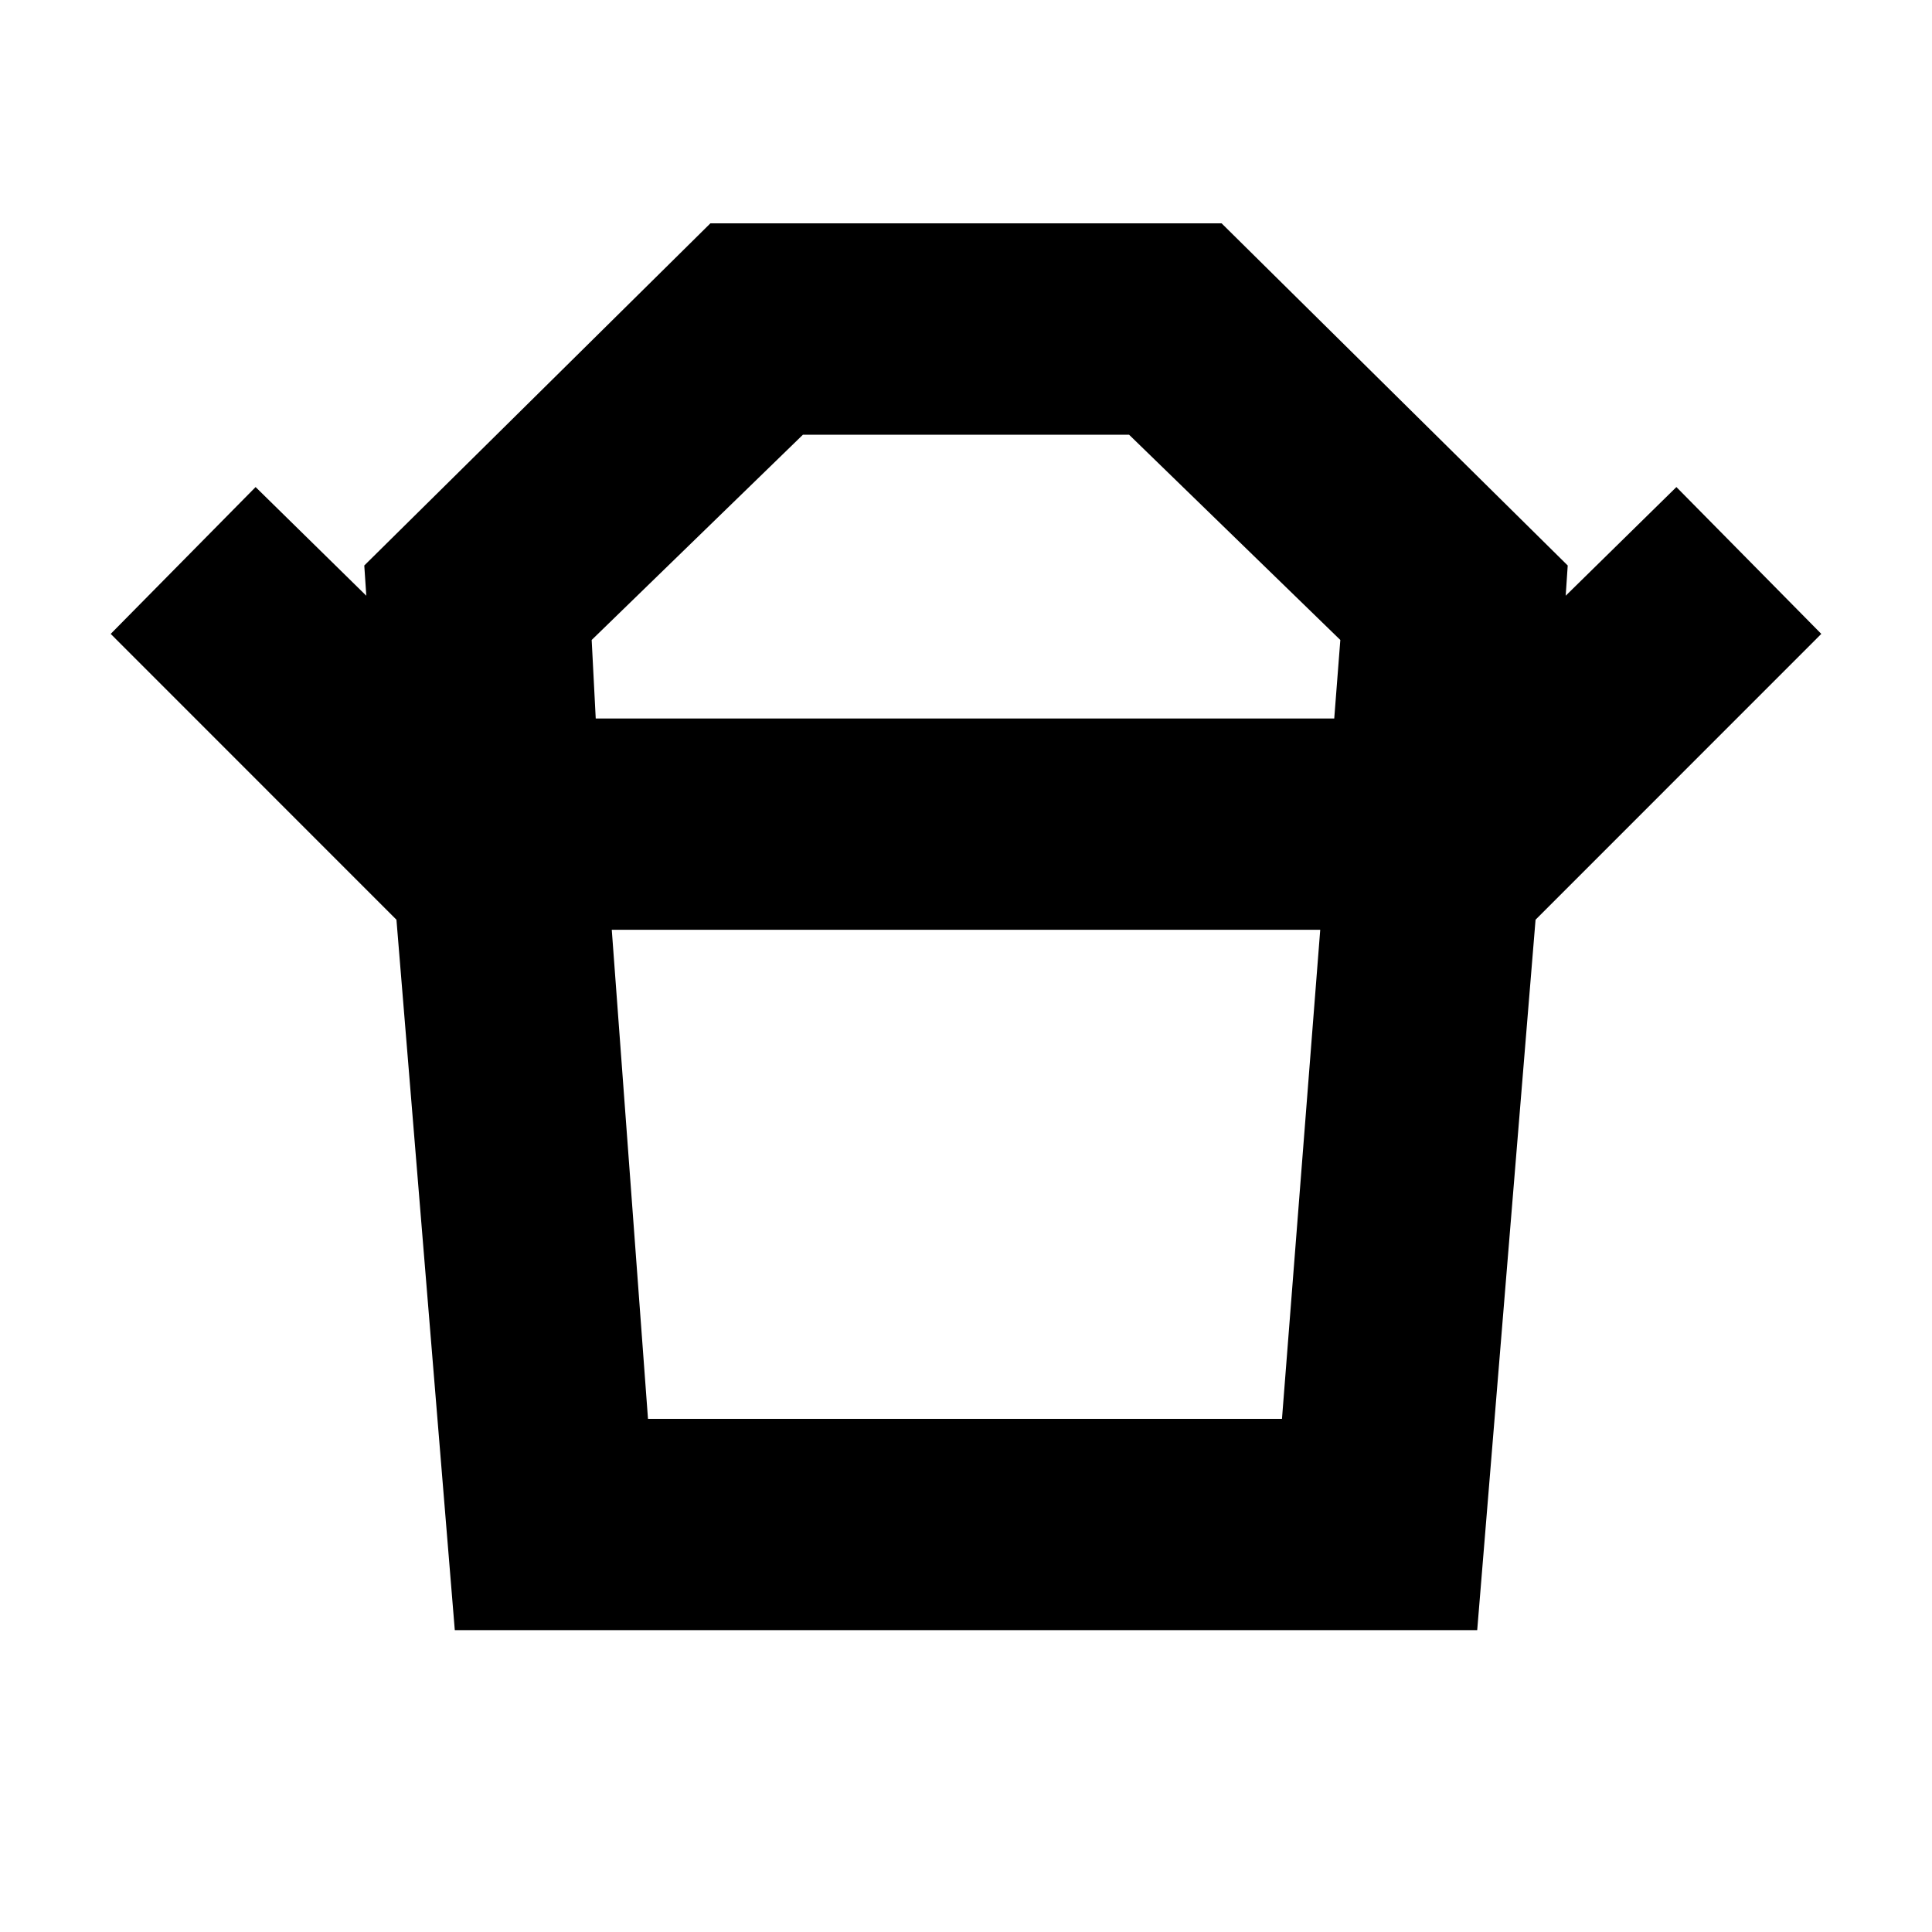 <svg xmlns="http://www.w3.org/2000/svg" height="20" width="20"><path d="M6.708 14.688h6.563l.396-5.063H6.333Zm-.541-7.25h7.645l.063-.813L11.688 4.5H8.312L6.125 6.625ZM4.104 9.521 1.146 6.562l1.5-1.52 1.146 1.125-.021-.313 3.583-3.542h5.292l3.583 3.542-.021.313 1.146-1.125 1.5 1.52-2.958 2.959Zm.604 7.354-.604-7.354h11.792l-.604 7.354ZM10 7.438Zm-.021 2.187Z"/></svg>